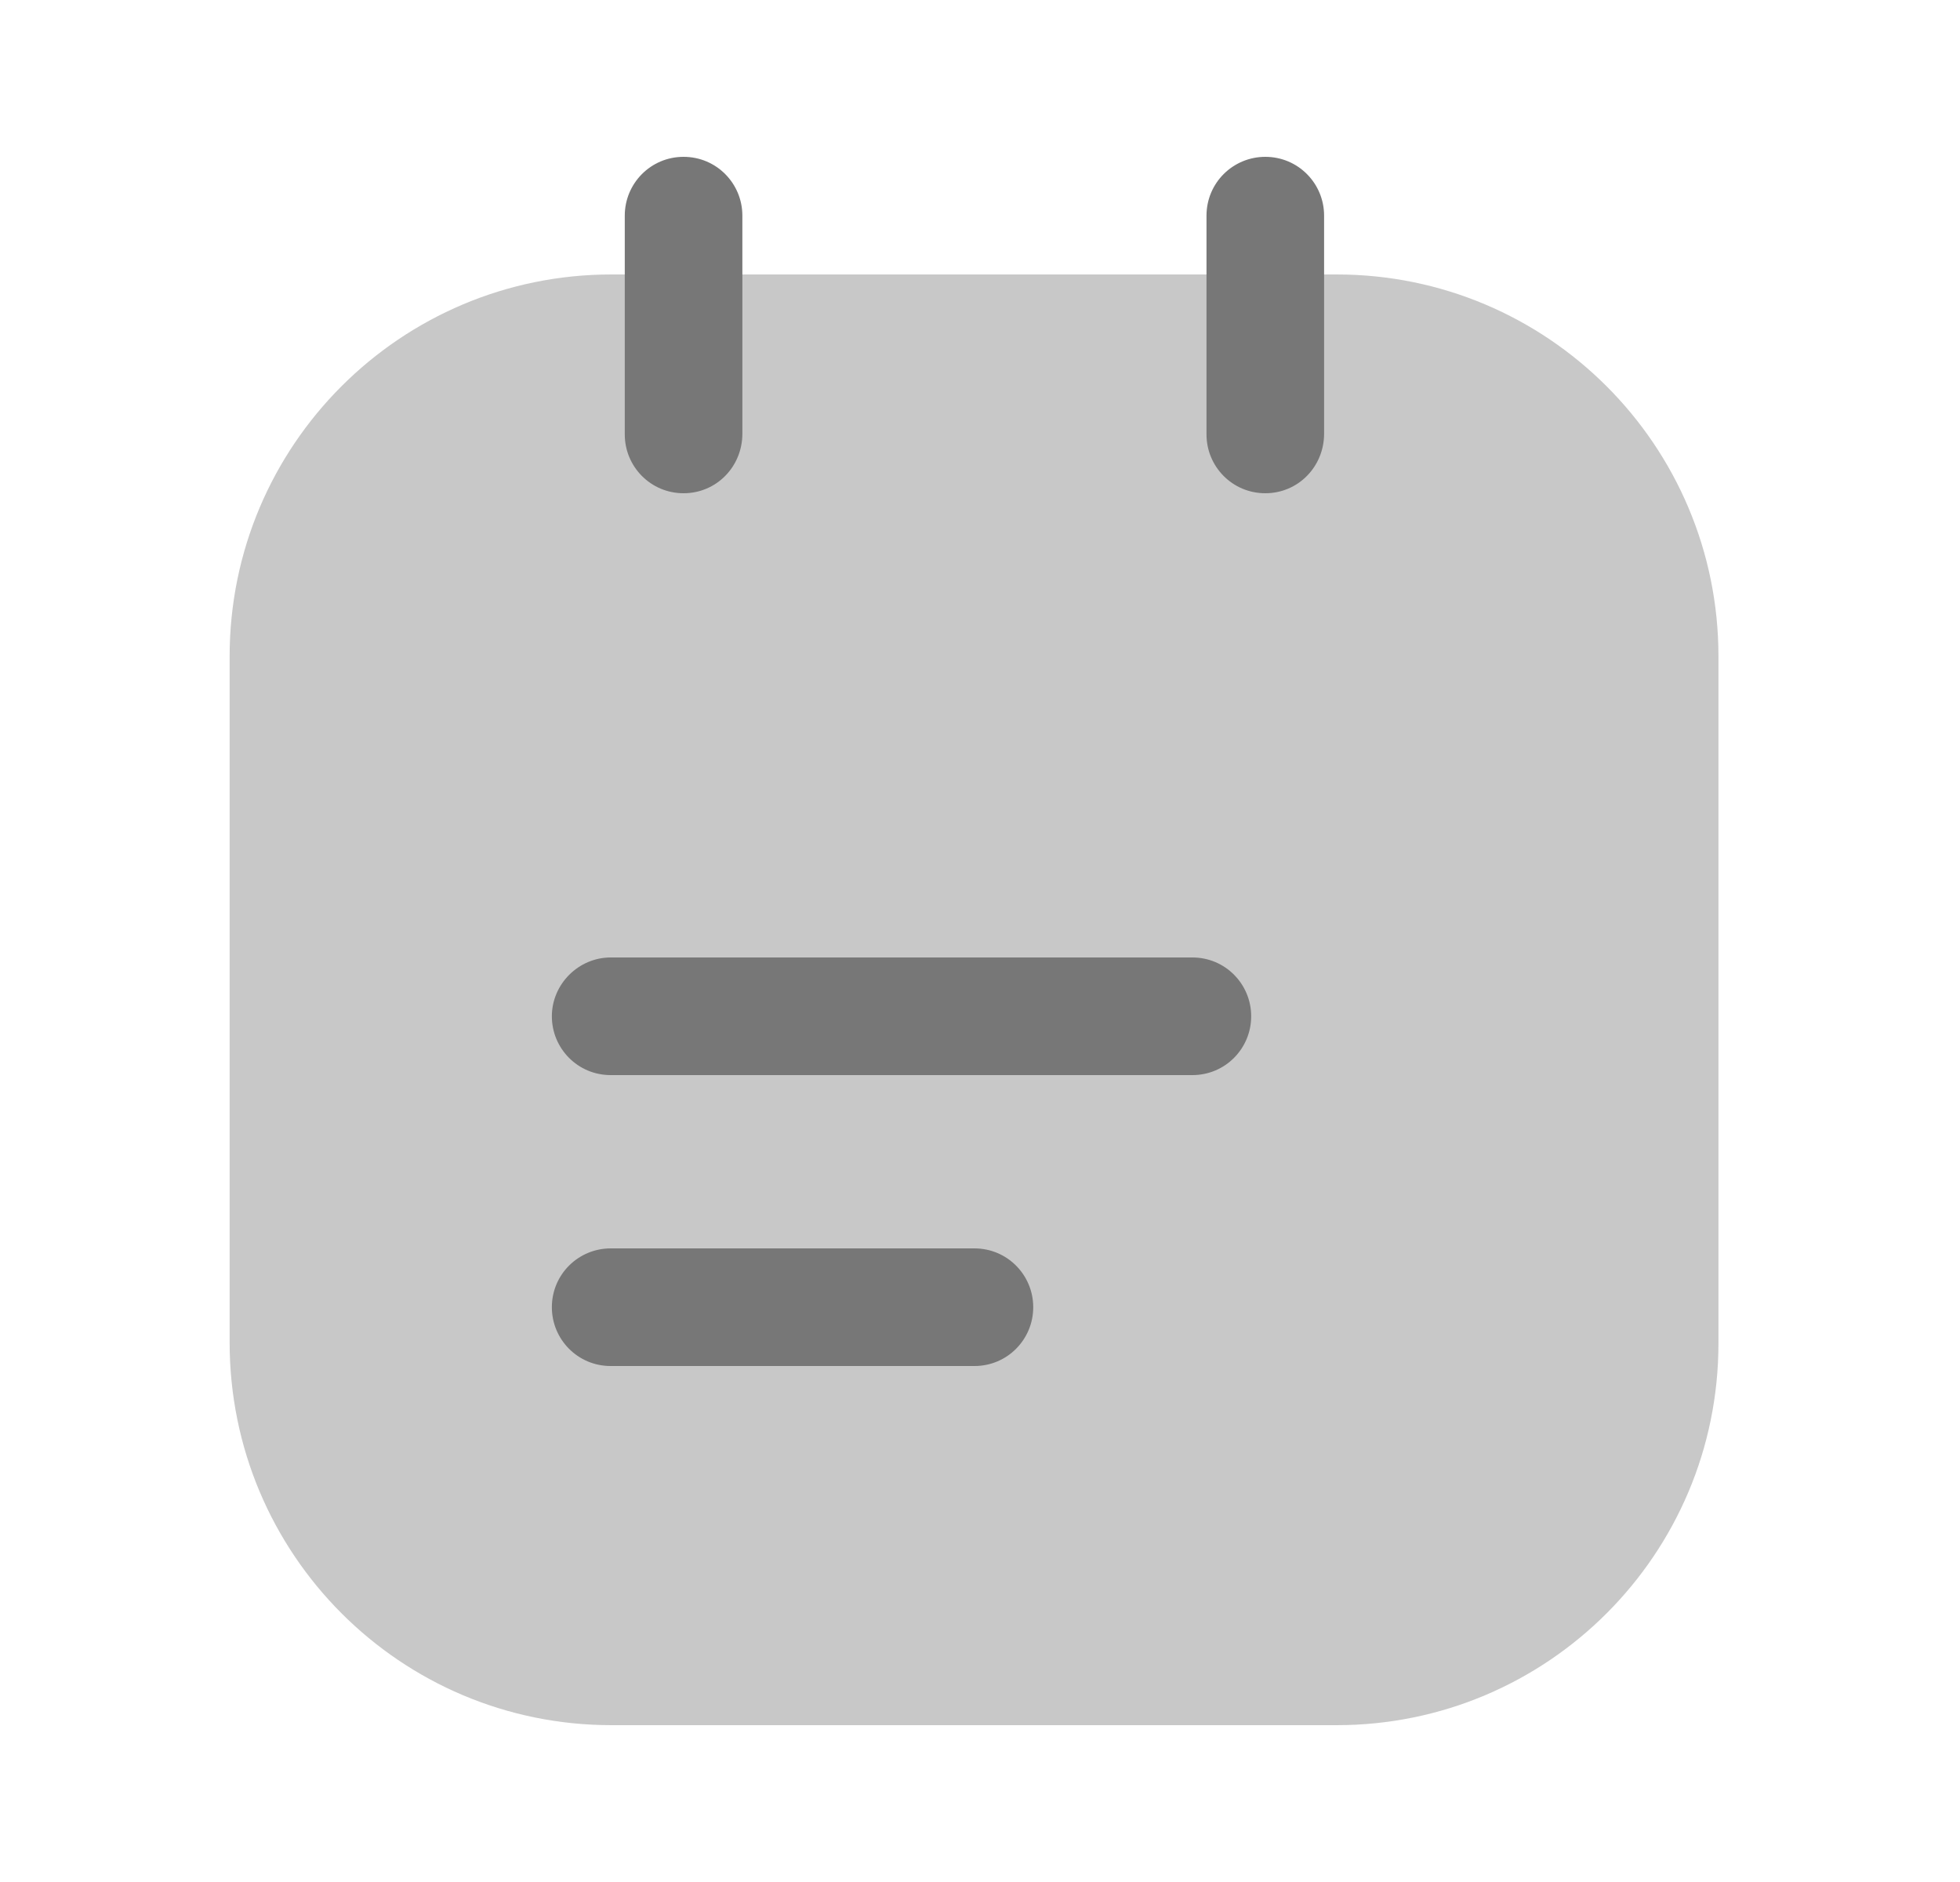 <svg width="25" height="24" viewBox="0 0 25 24" fill="none" xmlns="http://www.w3.org/2000/svg">
<path opacity="0.4" d="M7.799 22H17.049C19.739 22 21.919 19.82 21.919 17.13V8.37C21.919 5.68 19.739 3.5 17.049 3.5H7.799C5.109 3.5 2.929 5.68 2.929 8.37V17.12C2.929 19.82 5.109 22 7.799 22Z" fill="#777777"/>
<path d="M8.719 6.29C8.299 6.29 7.969 5.95 7.969 5.54V2.75C7.969 2.34 8.299 2 8.719 2C9.139 2 9.469 2.34 9.469 2.75V5.53C9.469 5.95 9.139 6.29 8.719 6.29Z" fill="#777777"/>
<path d="M16.139 6.29C15.719 6.29 15.389 5.95 15.389 5.54V2.75C15.389 2.33 15.729 2 16.139 2C16.559 2 16.889 2.34 16.889 2.75V5.53C16.889 5.95 16.559 6.29 16.139 6.29Z" fill="#777777"/>
<path d="M15.209 13.71H7.789C7.369 13.71 7.039 13.37 7.039 12.96C7.039 12.55 7.379 12.21 7.789 12.21H15.209C15.629 12.21 15.959 12.55 15.959 12.96C15.959 13.37 15.629 13.71 15.209 13.71Z" fill="#777777"/>
<path d="M12.429 17.42H7.789C7.369 17.42 7.039 17.08 7.039 16.67C7.039 16.25 7.379 15.92 7.789 15.92H12.429C12.849 15.92 13.179 16.26 13.179 16.67C13.179 17.08 12.849 17.42 12.429 17.42Z" fill="#777777"/>
</svg>
